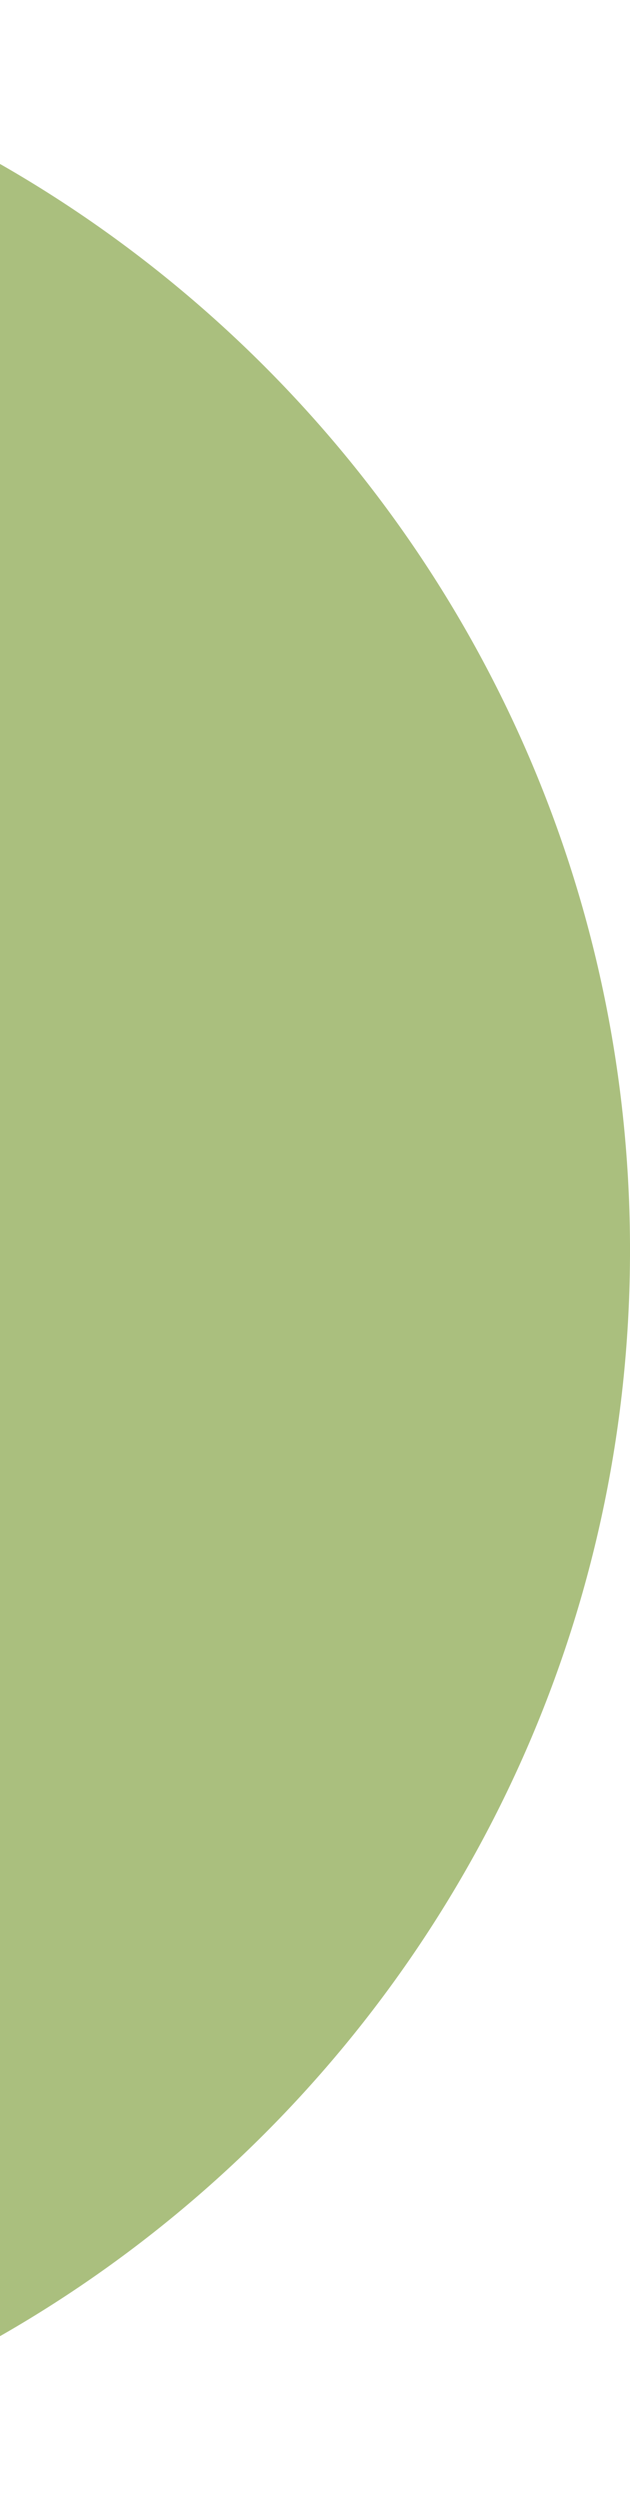 <?xml version="1.0" encoding="UTF-8" standalone="no"?>
<svg
   width="58.932"
   zoomAndPan="magnify"
   viewBox="0 0 44.199 175.195"
   height="233.594"
   preserveAspectRatio="xMidYMid"
   version="1.0"
   id="svg177"
   sodipodi:docname="bg_image.svg"
   inkscape:export-batch-path="/Users/abhyas/projects/diet_recall-kavya/src/images"
   inkscape:export-batch-name="bg_image"
   xmlns:inkscape="http://www.inkscape.org/namespaces/inkscape"
   xmlns:sodipodi="http://sodipodi.sourceforge.net/DTD/sodipodi-0.dtd"
   xmlns="http://www.w3.org/2000/svg"
   xmlns:svg="http://www.w3.org/2000/svg">
  <rect x="0" y="0" width="44.199" height="175.195" fill="#333333" stroke="none"/>
  <sodipodi:namedview
     id="namedview177"
     pagecolor="#ffffff"
     bordercolor="#000000"
     borderopacity="0.25"
     inkscape:showpageshadow="2"
     inkscape:pageopacity="0.0"
     inkscape:pagecheckerboard="0"
     inkscape:deskcolor="#d1d1d1">
    <inkscape:page
       x="0"
       y="0"
       width="44.199"
       height="175.195"
       id="page1"
       margin="0"
       bleed="0" />
  </sodipodi:namedview>
  <defs
     id="defs20">
    <clipPath
       id="6a3d966dbc">
      <path
         d="M 0,0.141 H 1024 V 575.859 H 0 Z m 0,0"
         clip-rule="nonzero"
         id="path2" />
    </clipPath>
    <clipPath
       id="0bdbd8022c">
      <path
         d="M 0,86.34 H 44.199 V 261.535 H 0 Z m 0,0"
         clip-rule="nonzero"
         id="path15" />
    </clipPath>
    <clipPath
       id="e91abbcc75">
      <path
         d="M -43.398,86.34 C -91.781,86.34 -131,125.559 -131,173.938 c 0,48.379 39.219,87.598 87.602,87.598 48.379,0 87.598,-39.219 87.598,-87.598 0,-48.379 -39.219,-87.598 -87.598,-87.598 z m 0,0"
         clip-rule="nonzero"
         id="path16" />
    </clipPath>
  </defs>
  <g
     clip-path="url(#6a3d966dbc)"
     id="g22"
     transform="translate(0,-86.34)">
    <path
       fill="#ffffff"
       d="M 0,0.141 H 1024 V 575.859 H 0 Z m 0,0"
       fill-opacity="1"
       fill-rule="nonzero"
       id="path21" />
    <path
       fill="#ffffff"
       d="M 0,0.141 H 1024 V 575.859 H 0 Z m 0,0"
       fill-opacity="1"
       fill-rule="nonzero"
       id="path22" />
  </g>
  <g
     clip-path="url(#0bdbd8022c)"
     id="g173"
     transform="translate(0,-86.34)">
    <g
       clip-path="url(#e91abbcc75)"
       id="g172">
      <path
         fill="#aabf7e"
         d="M -131,86.34 H 44.199 V 261.535 H -131 Z m 0,0"
         fill-opacity="1"
         fill-rule="nonzero"
         id="path171" />
    </g>
  </g>
</svg>
